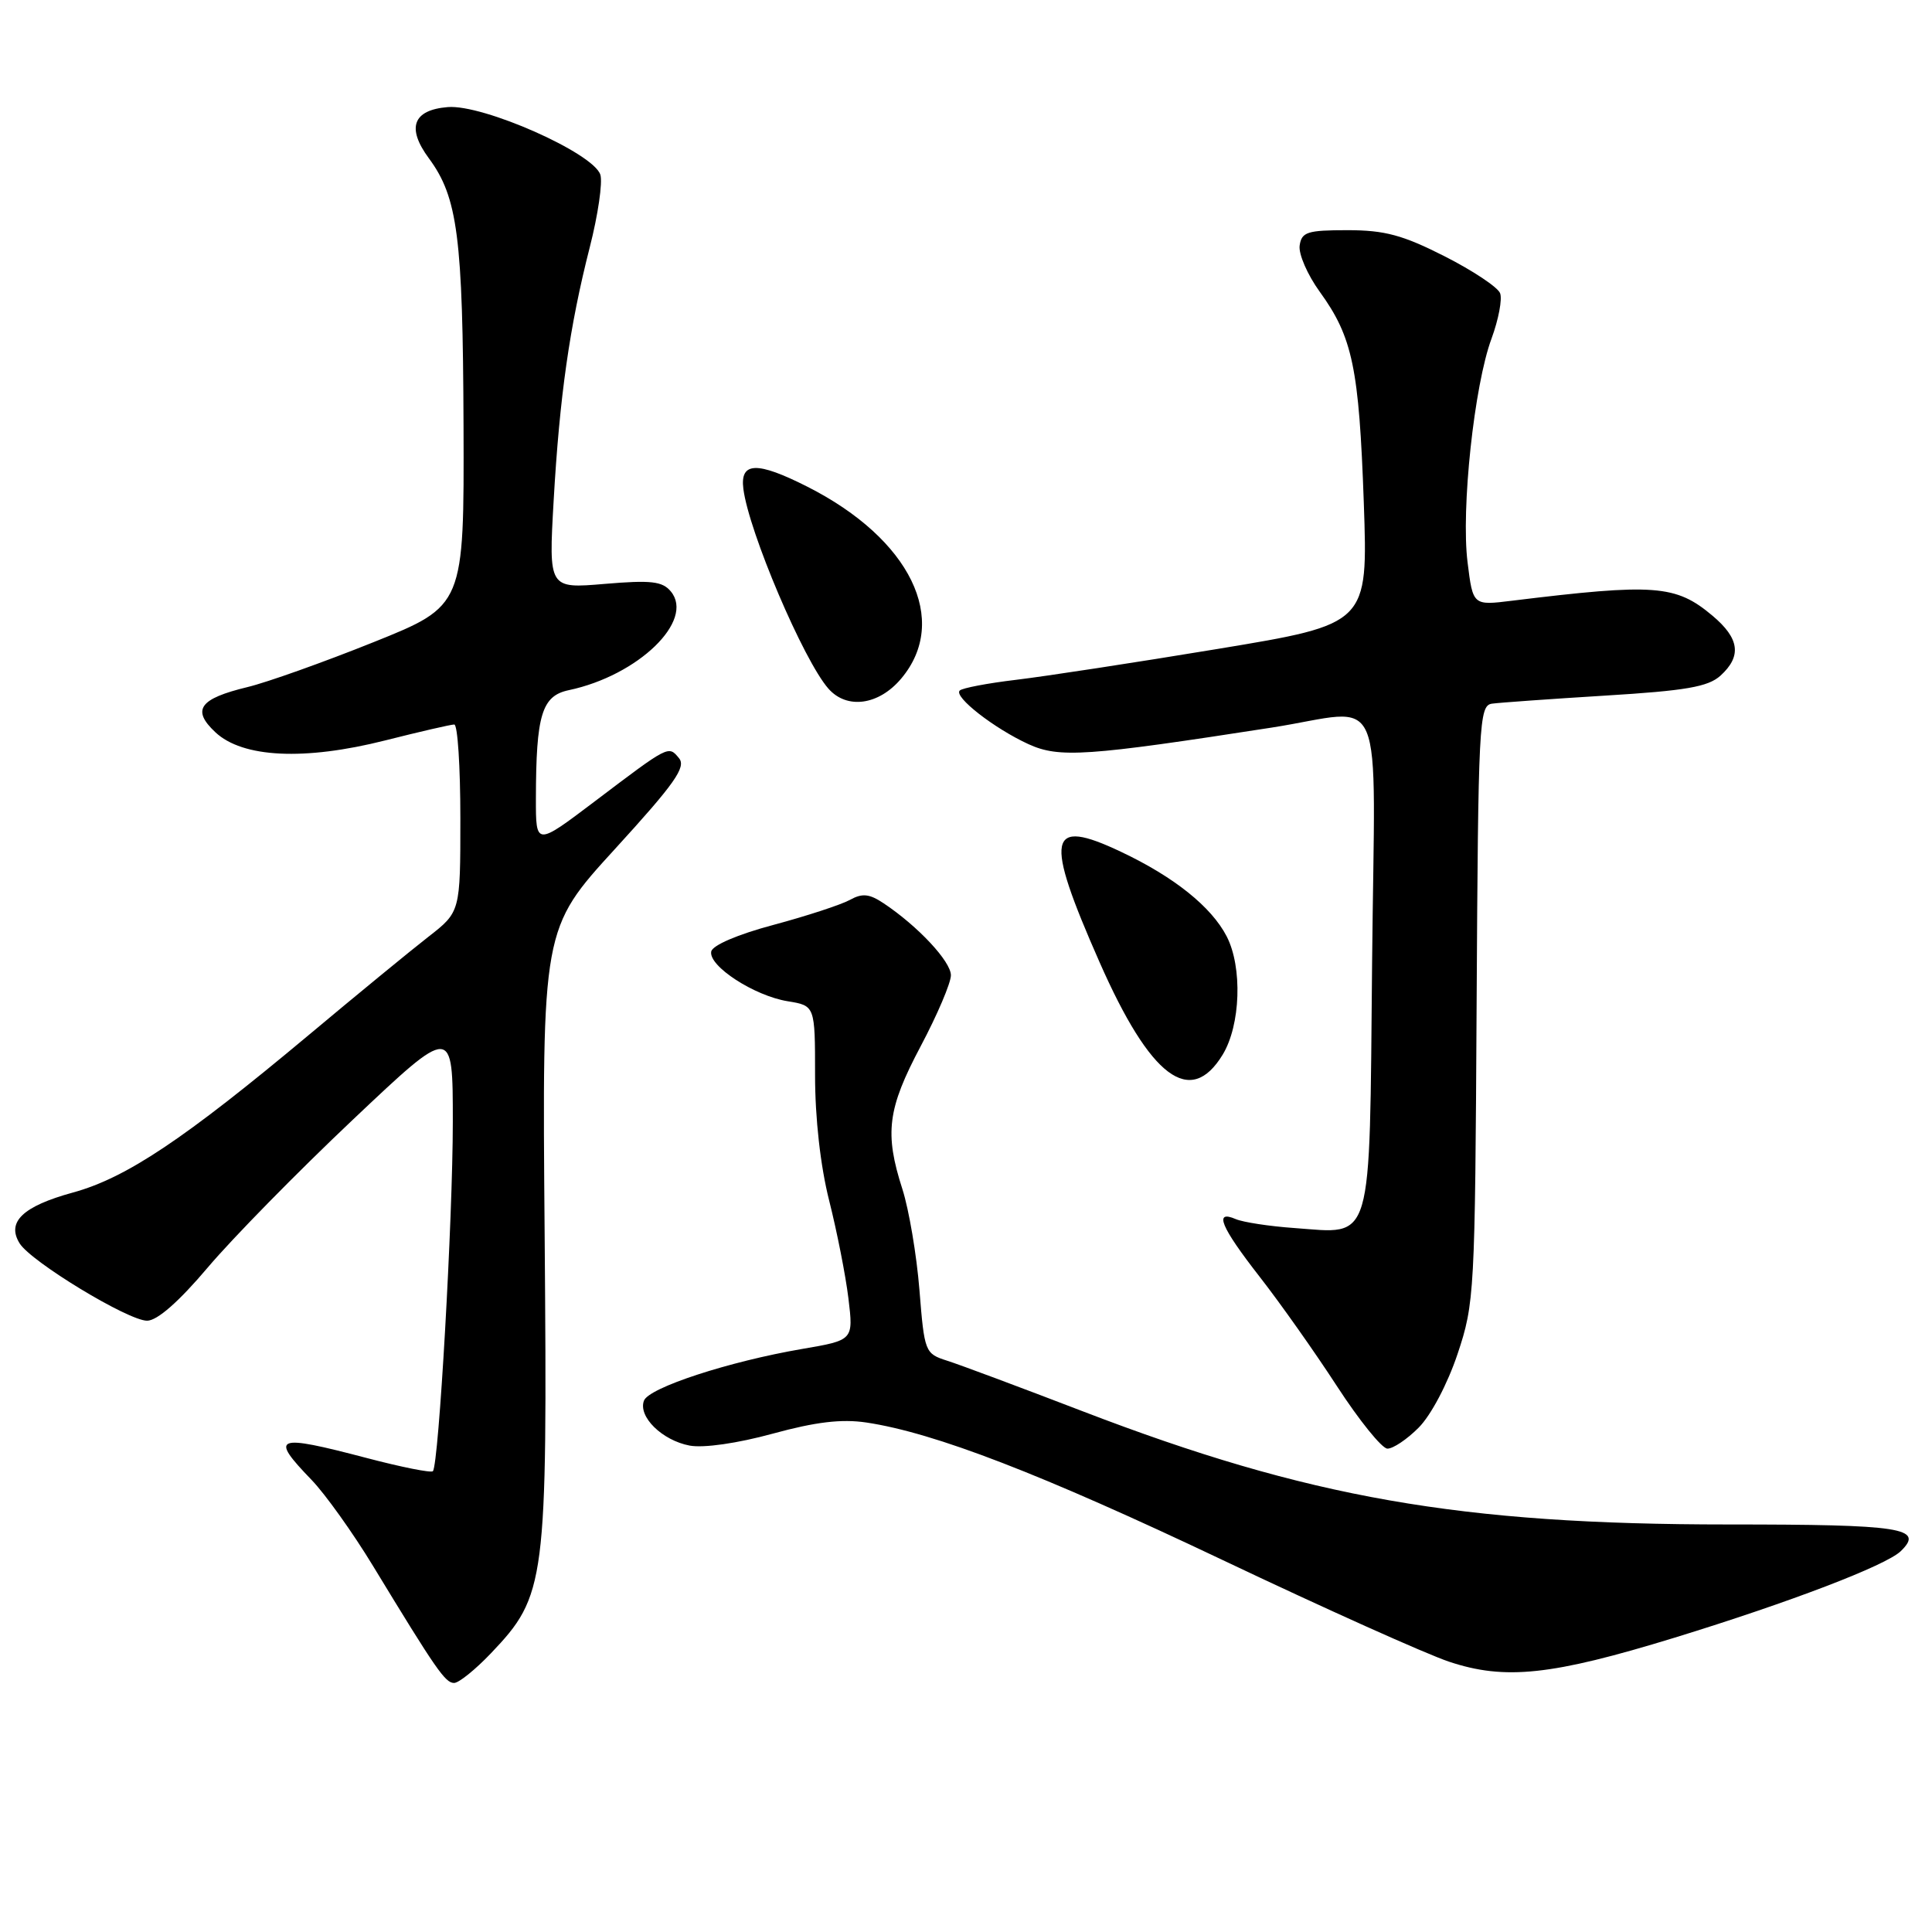 <?xml version="1.0" encoding="UTF-8" standalone="no"?>
<!DOCTYPE svg PUBLIC "-//W3C//DTD SVG 1.1//EN" "http://www.w3.org/Graphics/SVG/1.1/DTD/svg11.dtd" >
<svg xmlns="http://www.w3.org/2000/svg" xmlns:xlink="http://www.w3.org/1999/xlink" version="1.1" viewBox="0 0 256 256">
 <g >
 <path fill="currentColor"
d=" M 65.05 219.07 C 72.34 211.41 72.54 209.81 72.17 163.78 C 71.83 123.06 71.83 123.06 81.50 112.48 C 89.41 103.82 90.95 101.64 89.97 100.46 C 88.56 98.77 88.71 98.69 78.75 106.23 C 71.00 112.09 71.00 112.09 71.01 105.79 C 71.03 94.71 71.79 92.20 75.37 91.45 C 84.56 89.51 92.09 82.23 88.89 78.37 C 87.77 77.02 86.28 76.85 80.12 77.37 C 72.70 78.00 72.70 78.00 73.36 66.36 C 74.15 52.52 75.47 43.25 78.15 32.75 C 79.24 28.49 79.87 24.17 79.55 23.15 C 78.64 20.28 64.01 13.80 59.33 14.19 C 54.71 14.57 53.84 16.93 56.83 20.98 C 60.65 26.15 61.33 31.41 61.42 56.38 C 61.50 80.27 61.50 80.27 49.50 85.09 C 42.90 87.74 35.38 90.42 32.80 91.04 C 26.42 92.58 25.36 94.05 28.53 97.02 C 32.14 100.42 40.35 100.81 51.04 98.11 C 55.63 96.95 59.75 96.00 60.19 96.00 C 60.64 96.00 61.00 101.59 61.00 108.42 C 61.00 120.83 61.00 120.83 56.75 124.14 C 54.41 125.96 47.27 131.82 40.88 137.17 C 24.38 150.97 16.71 156.09 9.65 158.02 C 3.02 159.84 0.84 161.92 2.60 164.75 C 4.11 167.19 16.98 175.00 19.49 175.00 C 20.83 175.00 23.69 172.49 27.53 167.95 C 30.81 164.07 39.46 155.26 46.75 148.37 C 60.00 135.84 60.00 135.84 60.00 148.64 C 60.00 161.52 58.14 194.12 57.36 194.94 C 57.13 195.19 53.18 194.40 48.58 193.19 C 36.42 190.00 35.68 190.29 41.29 196.10 C 43.09 197.97 46.76 203.10 49.43 207.50 C 57.82 221.30 59.00 223.00 60.17 223.00 C 60.80 223.00 62.99 221.23 65.05 219.07 Z  M 221.86 217.01 C 237.22 212.29 249.91 207.43 251.87 205.53 C 255.02 202.46 252.05 202.00 228.99 202.00 C 193.46 202.00 173.36 198.48 143.51 187.02 C 135.26 183.85 127.15 180.82 125.50 180.30 C 122.56 179.36 122.49 179.17 121.83 170.92 C 121.46 166.29 120.44 160.29 119.58 157.59 C 117.18 150.14 117.59 146.94 122.00 138.62 C 124.20 134.47 126.00 130.24 126.00 129.23 C 126.00 127.40 121.64 122.73 117.10 119.70 C 115.18 118.42 114.26 118.33 112.60 119.25 C 111.44 119.88 106.90 121.37 102.50 122.55 C 97.73 123.82 94.39 125.26 94.24 126.09 C 93.88 128.02 99.95 131.95 104.37 132.67 C 108.00 133.26 108.00 133.26 108.00 142.47 C 108.00 148.17 108.71 154.50 109.87 159.09 C 110.90 163.17 112.05 168.99 112.42 172.04 C 113.09 177.58 113.09 177.58 106.30 178.74 C 96.56 180.41 85.99 183.87 85.33 185.59 C 84.52 187.70 87.73 190.86 91.39 191.55 C 93.24 191.89 97.70 191.25 102.38 189.97 C 108.08 188.41 111.51 188.00 114.80 188.49 C 123.85 189.85 137.95 195.29 162.00 206.71 C 175.47 213.11 188.97 219.17 192.00 220.18 C 199.43 222.66 205.59 222.00 221.86 217.01 Z  M 187.98 189.17 C 189.60 187.55 191.81 183.37 193.13 179.42 C 195.38 172.70 195.45 171.33 195.66 133.00 C 195.87 95.74 195.98 93.49 197.69 93.24 C 198.69 93.10 205.45 92.62 212.72 92.17 C 223.39 91.52 226.33 91.01 227.97 89.53 C 230.81 86.95 230.50 84.60 226.92 81.59 C 222.05 77.49 219.28 77.28 200.34 79.60 C 195.17 80.24 195.17 80.24 194.46 74.51 C 193.58 67.49 195.34 51.03 197.64 44.85 C 198.56 42.34 199.08 39.64 198.77 38.85 C 198.47 38.06 195.16 35.86 191.42 33.96 C 185.88 31.15 183.48 30.50 178.56 30.50 C 173.22 30.50 172.47 30.74 172.21 32.54 C 172.05 33.66 173.25 36.42 174.88 38.67 C 179.23 44.68 180.08 48.76 180.71 66.60 C 181.27 82.69 181.27 82.69 161.39 85.98 C 150.45 87.79 138.41 89.63 134.63 90.08 C 130.85 90.53 127.50 91.17 127.17 91.50 C 126.34 92.32 131.74 96.53 136.29 98.61 C 140.35 100.46 143.95 100.22 168.50 96.41 C 183.91 94.01 182.17 89.95 181.81 127.58 C 181.45 165.46 182.03 163.48 171.50 162.72 C 168.20 162.49 164.71 161.95 163.75 161.54 C 160.80 160.27 161.75 162.56 166.92 169.19 C 169.63 172.66 174.24 179.19 177.17 183.70 C 180.10 188.21 183.10 191.92 183.83 191.95 C 184.56 191.98 186.43 190.73 187.98 189.17 Z  M 162.01 139.75 C 164.39 135.84 164.65 128.16 162.54 124.07 C 160.51 120.15 155.58 116.20 148.56 112.88 C 138.81 108.25 138.32 110.77 145.70 127.50 C 152.44 142.80 157.73 146.77 162.01 139.75 Z  M 119.41 89.92 C 125.90 82.21 120.63 71.40 107.00 64.50 C 100.29 61.10 98.04 61.18 98.50 64.78 C 99.22 70.46 106.47 87.50 109.77 91.25 C 112.22 94.03 116.44 93.45 119.41 89.92 Z "/>
</g>
</svg>
